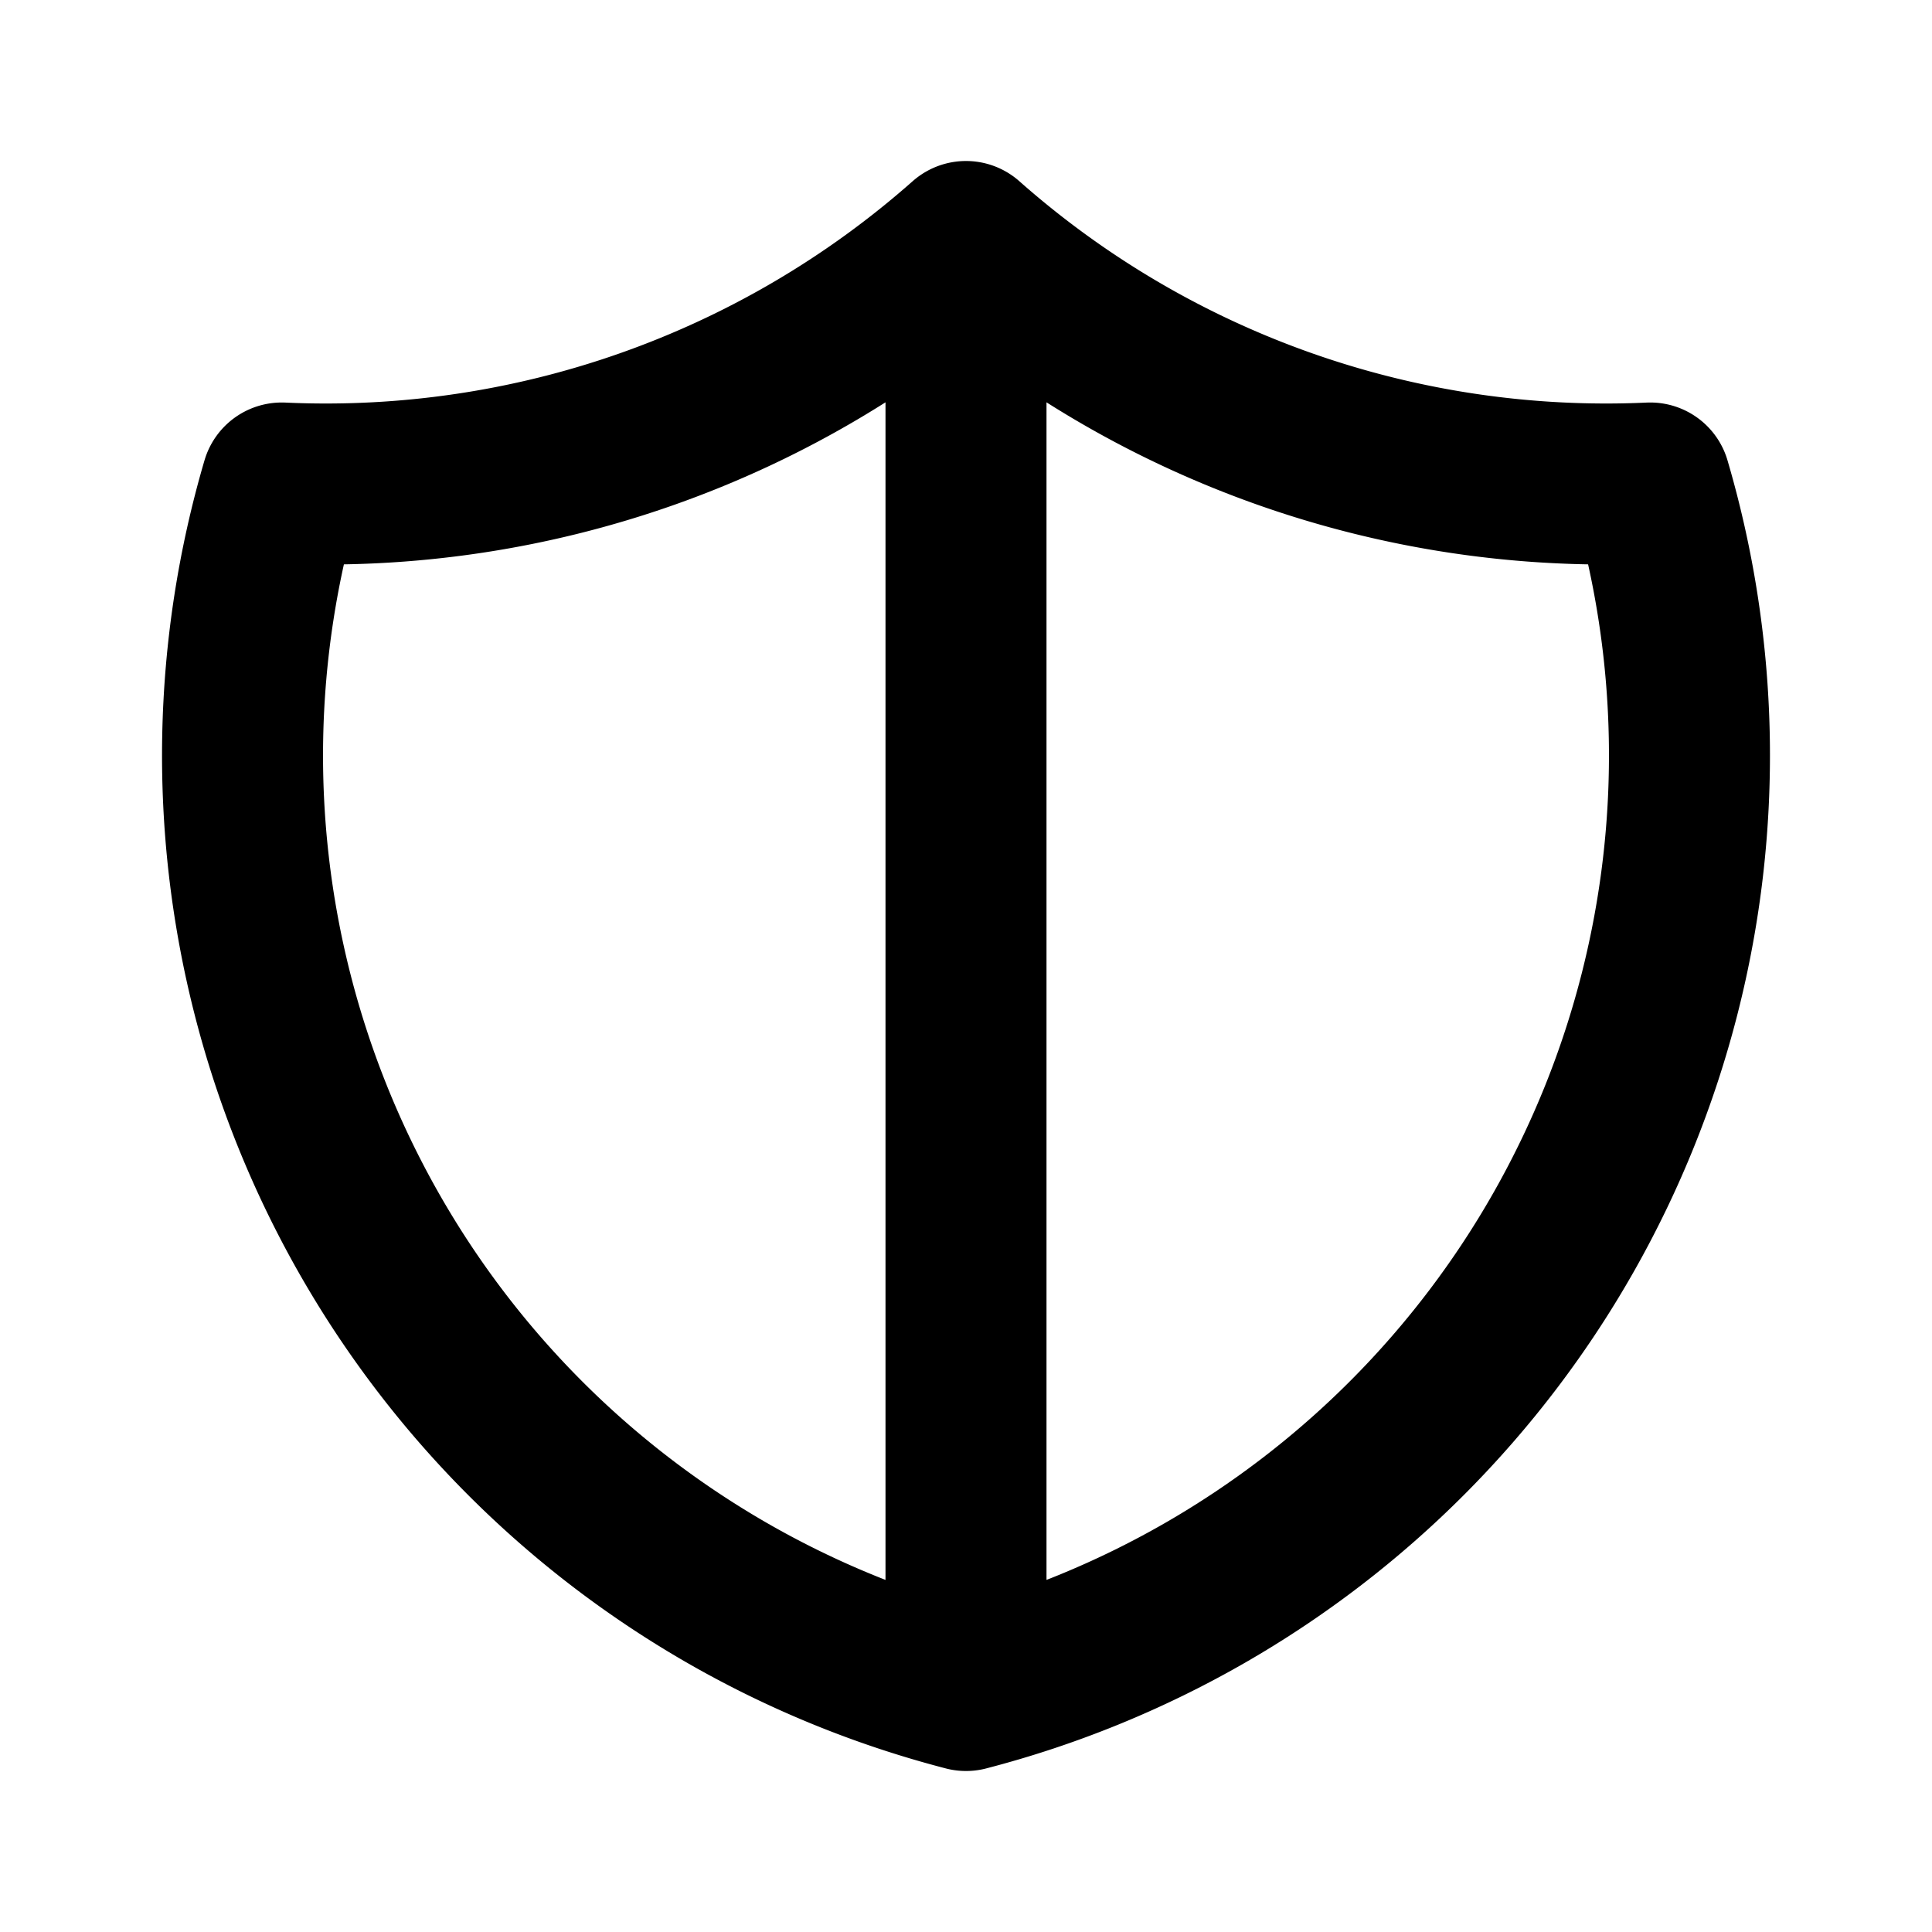 <svg xmlns="http://www.w3.org/2000/svg" width="24" height="24" fill="none" stroke="currentColor"
    stroke-linecap="round" stroke-linejoin="round" stroke-width="2"
    viewBox="0 0 24 24">
    <path stroke="none" d="M0 0h24v24H0z" />
    <path d="M12 3a12 12 0 0 0 8.5 3A12 12 0 0 1 12 21 12 12 0 0 1 3.5 6 12 12 0 0 0 12 3M12 3v18" />
</svg>
